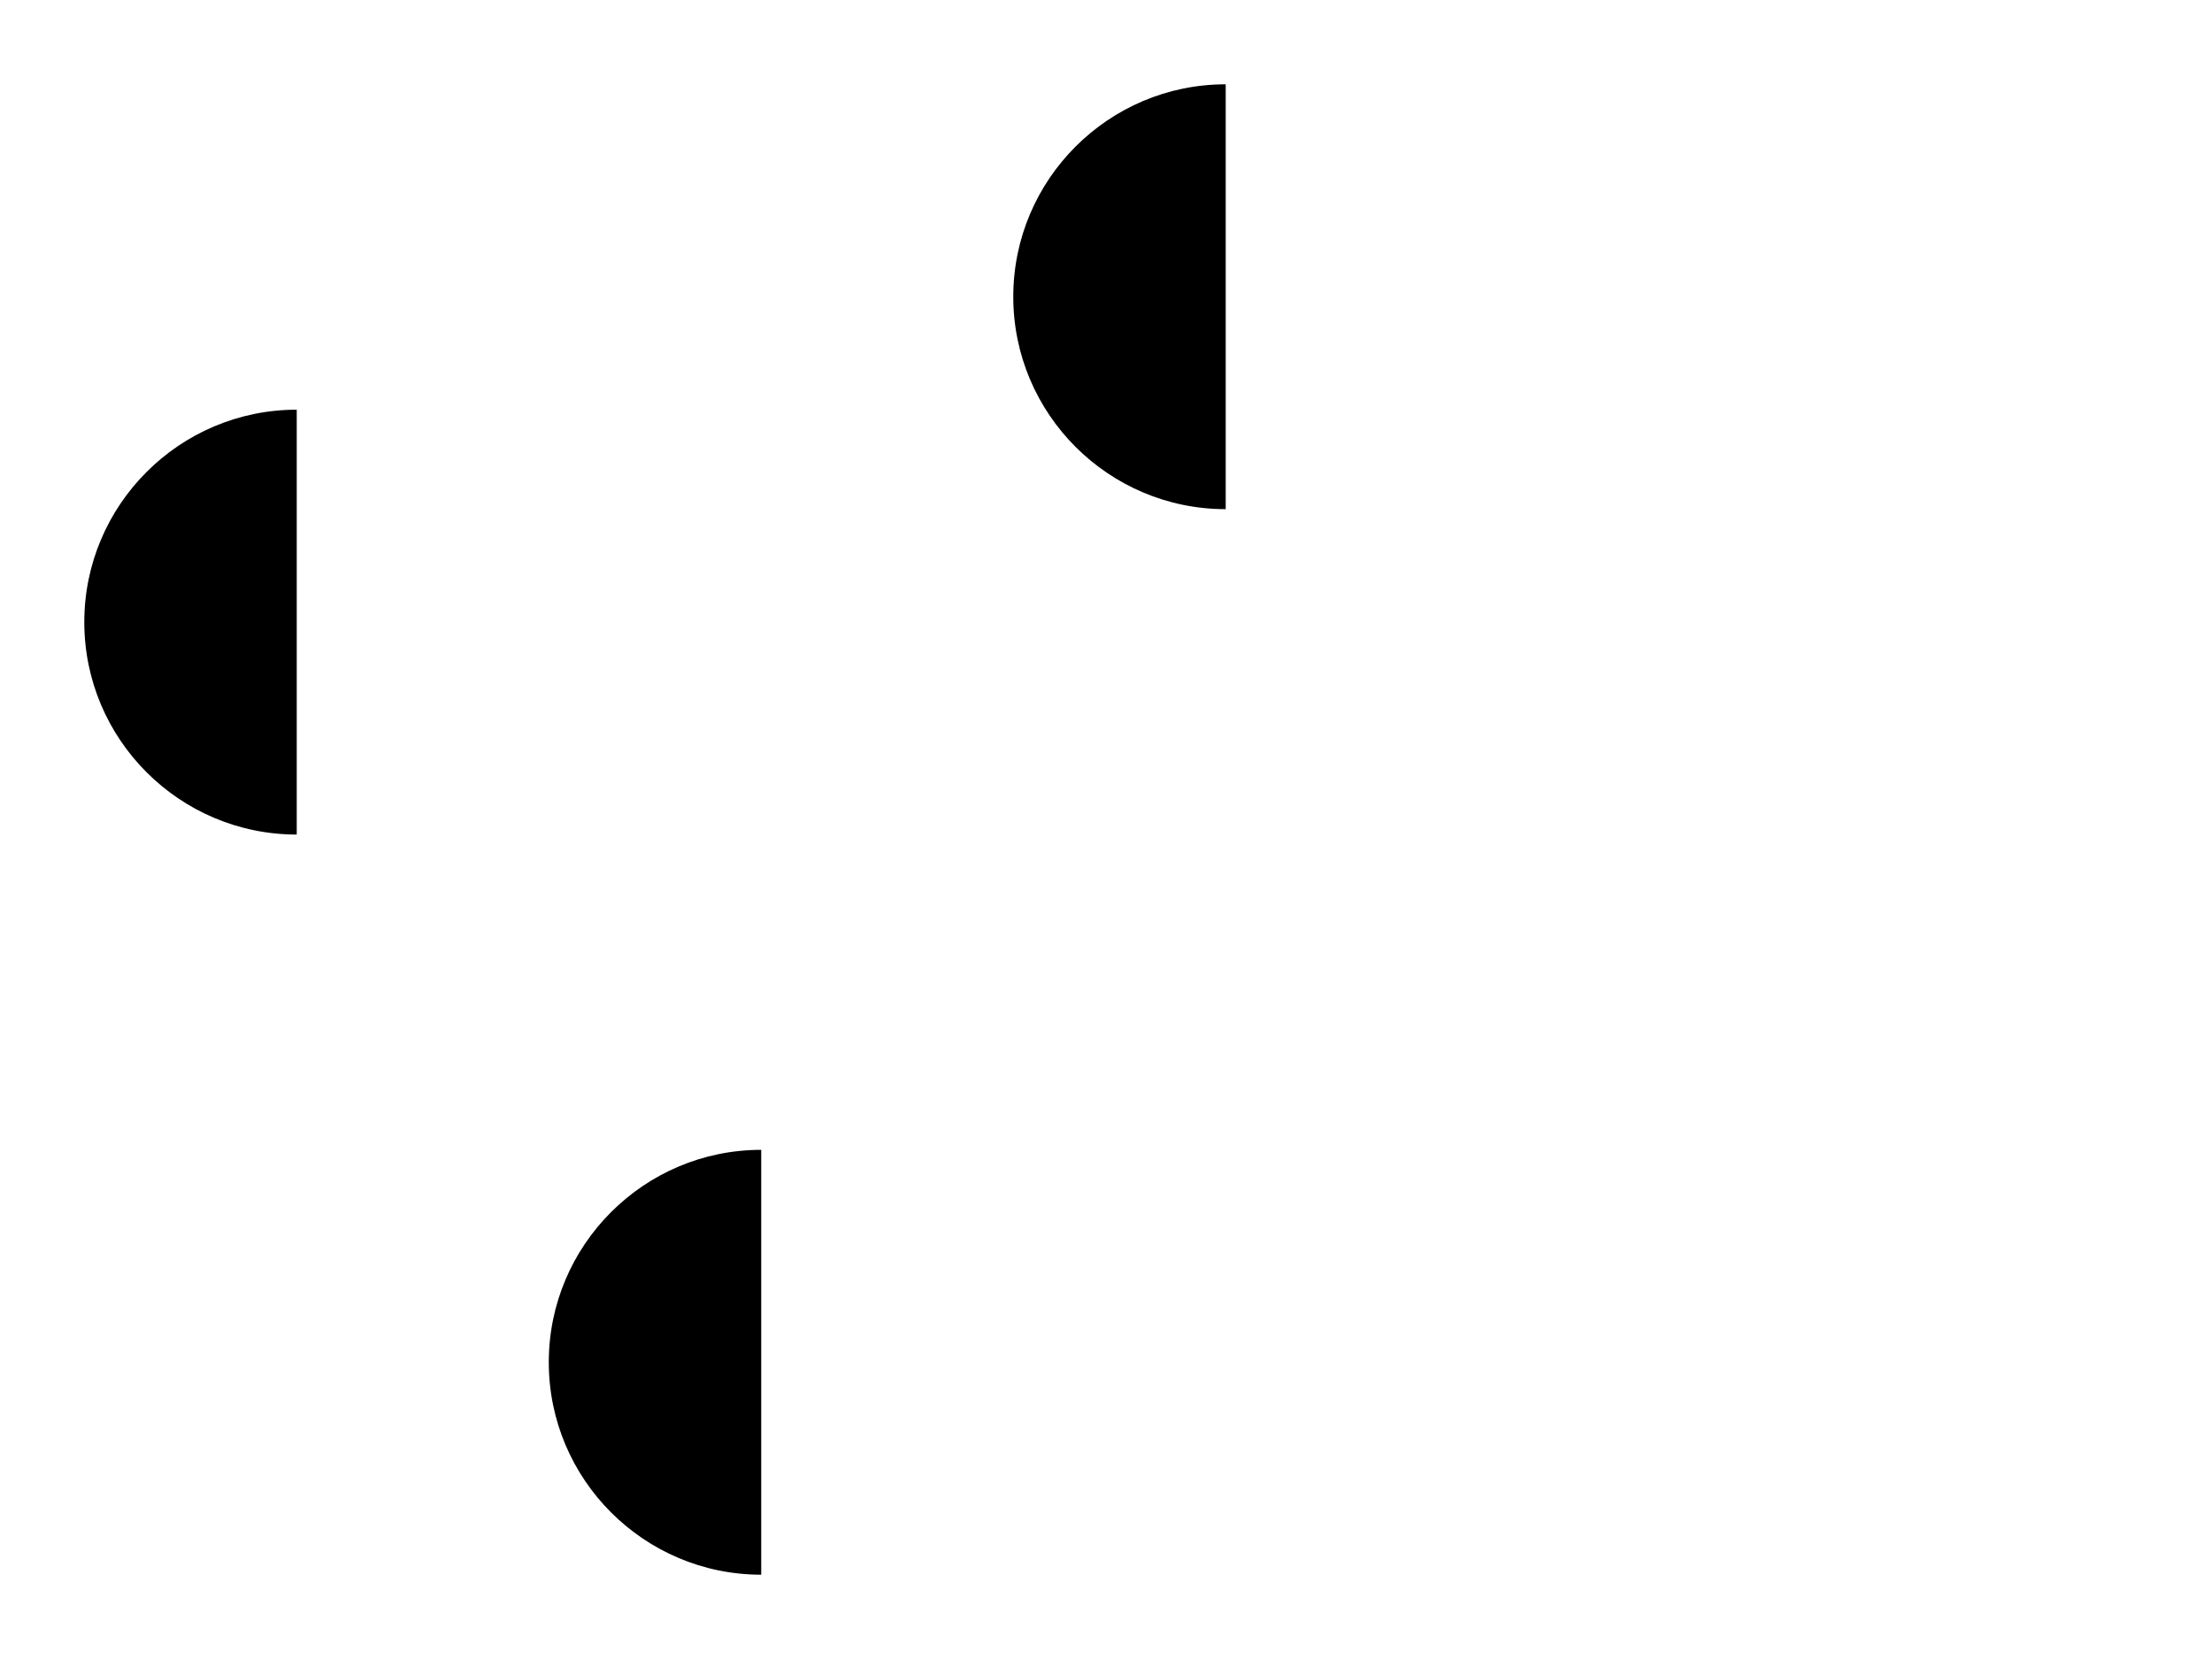 <?xml version="1.0" encoding="UTF-8"?>
<svg class="icon" id="Layer_2" data-name="Layer 2" xmlns="http://www.w3.org/2000/svg" viewBox="0 0 26.24 19.68">
  <g id="Layer_1-2" data-name="Layer 1">
    <g>
      <line class="foggrey" x1="3.52" y1="9.91" x2="25.24" y2="9.91"/>
      <path class="foggrey" d="M3.52,4.86c-1.39,0-2.52,1.13-2.52,2.52s1.13,2.52,2.52,2.52"/>
      <line class="foggrey" x1="25.24" y1="13.63" x2="9.03" y2="13.63"/>
      <path class="foggrey" d="M9.03,18.68c-1.39,0-2.52-1.13-2.52-2.52s1.13-2.52,2.52-2.52"/>
      <line class="foggrey" x1="14.54" y1="6.05" x2="25.24" y2="6.05"/>
      <path class="foggrey" d="M14.54,1c-1.39,0-2.52,1.13-2.52,2.52s1.13,2.52,2.52,2.52"/>
    </g>
  </g>
</svg>